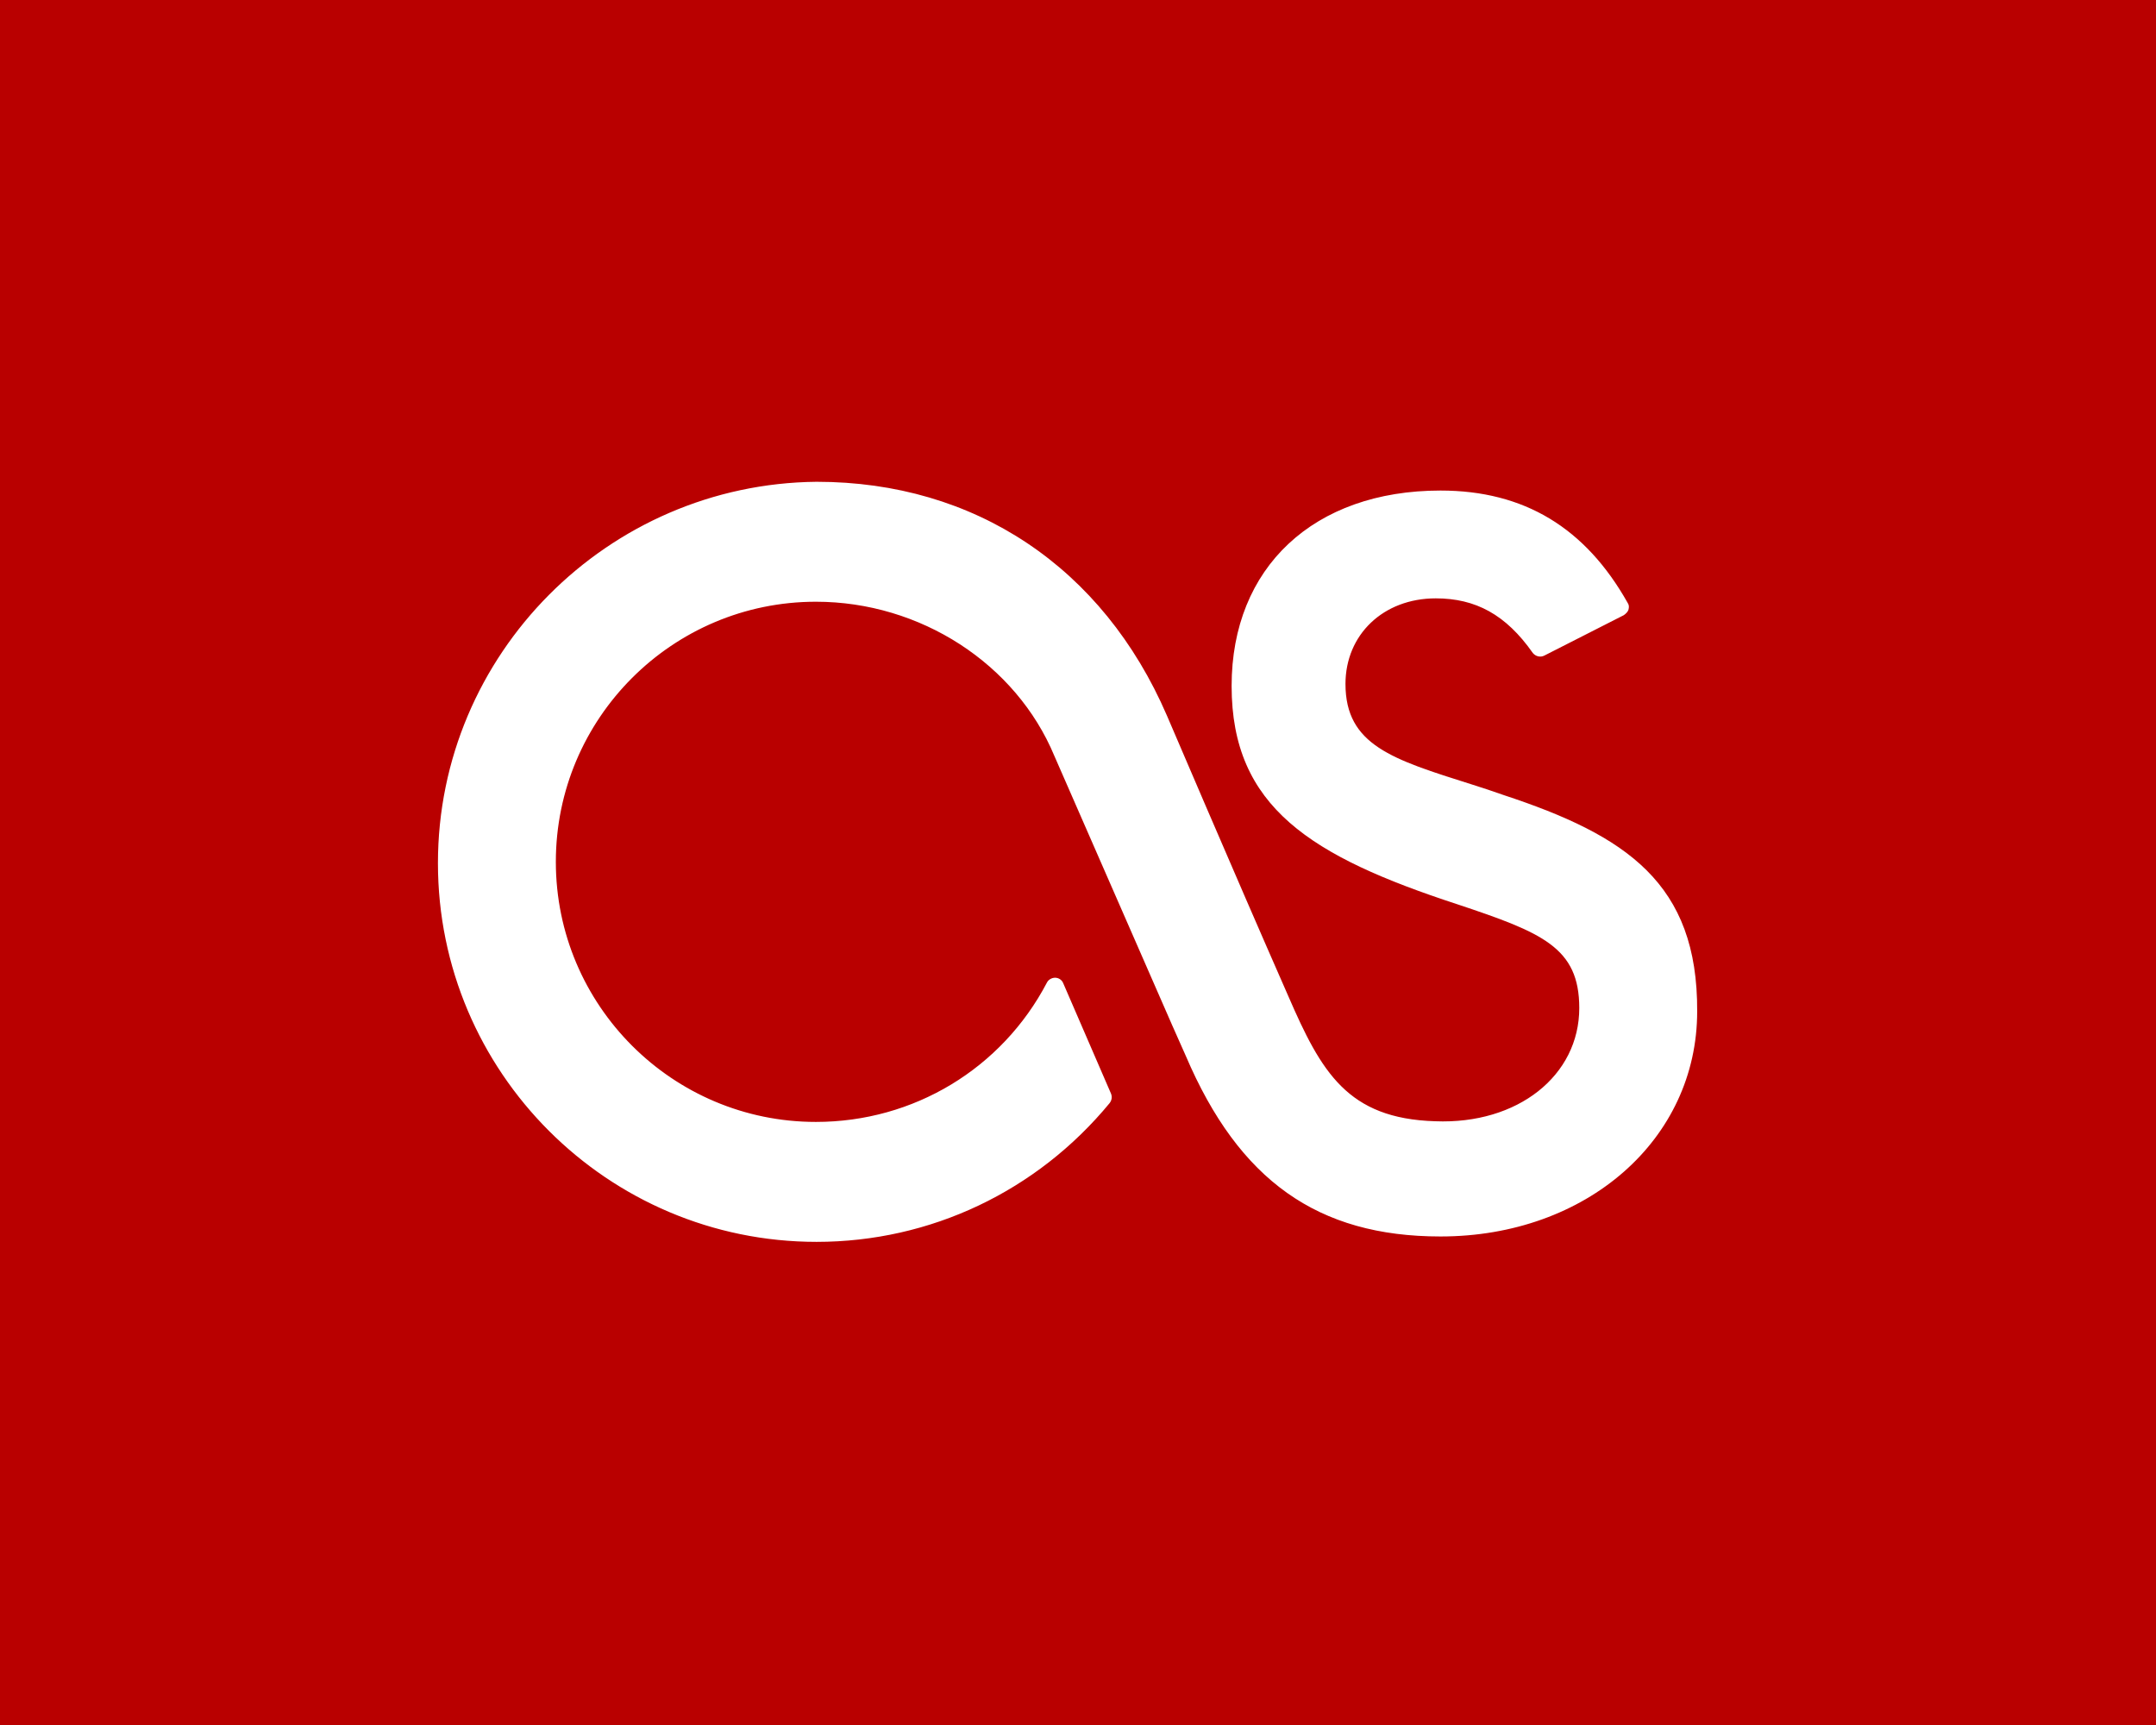 <?xml version="1.0" encoding="utf-8"?>
<!-- Generator: Adobe Illustrator 22.0.0, SVG Export Plug-In . SVG Version: 6.00 Build 0)  -->
<svg version="1.2" baseProfile="tiny" xmlns="http://www.w3.org/2000/svg" xmlns:xlink="http://www.w3.org/1999/xlink" x="0px"
	 y="0px" viewBox="0 0 320 256" xml:space="preserve">
<g id="Guides" display="none">
</g>
<g id="Layer_2">
	<rect id="XMLID_1_" fill="#B90000" width="320" height="256"/>
	<circle display="none" fill="#FF00E1" cx="160.5" cy="128.5" r="95.5"/>
	<path id="path2988" fill="#FFFFFF" d="M223.2,118c-1.7-0.6-3.2-1.1-4.8-1.6c-11.7-3.7-18.7-5.8-18.7-14.9c0-7.3,5.6-12.7,13.4-12.7
		c5.9,0,10.4,2.4,14.4,8.1c0.4,0.5,1.1,0.7,1.7,0.4l11.8-6c0.3-0.2,0.6-0.5,0.7-0.8c0.1-0.4,0.1-0.7-0.1-1
		c-6.3-11.2-15.4-16.7-27.8-16.7c-18.8,0-31,11.4-31,29c0,18,11.8,25.3,33.5,32.4c12.6,4.2,18.1,6.4,18.1,15.4
		c0,10-9.1,17.3-21.4,16.8c-13-0.4-16.9-7.3-21.8-18.6c-8.4-19.1-17.9-41.4-18-41.6c-9.5-22-28.5-34.7-52-34.7
		C90.2,71.8,65,97.1,65,128.1s25.2,56.2,56.2,56.2c16.9,0,32.7-7.5,43.5-20.6c0.3-0.4,0.4-0.9,0.2-1.4l-7.1-16.4
		c-0.2-0.5-0.7-0.8-1.2-0.8c-0.5,0-1,0.3-1.2,0.7c-6.7,12.8-19.8,20.7-34.3,20.7c-21.3,0-38.6-17.3-38.6-38.6
		c0-21.3,17.3-38.6,38.6-38.6c15.5,0,29.7,9.2,35.4,22.9l17.5,40l2,4.5c7.9,18.5,19.6,26.8,37.8,26.8c21.7,0,38.1-14.4,38.1-33.4
		C252,131.1,241.4,124,223.2,118L223.2,118z"/>
</g>
</svg>
